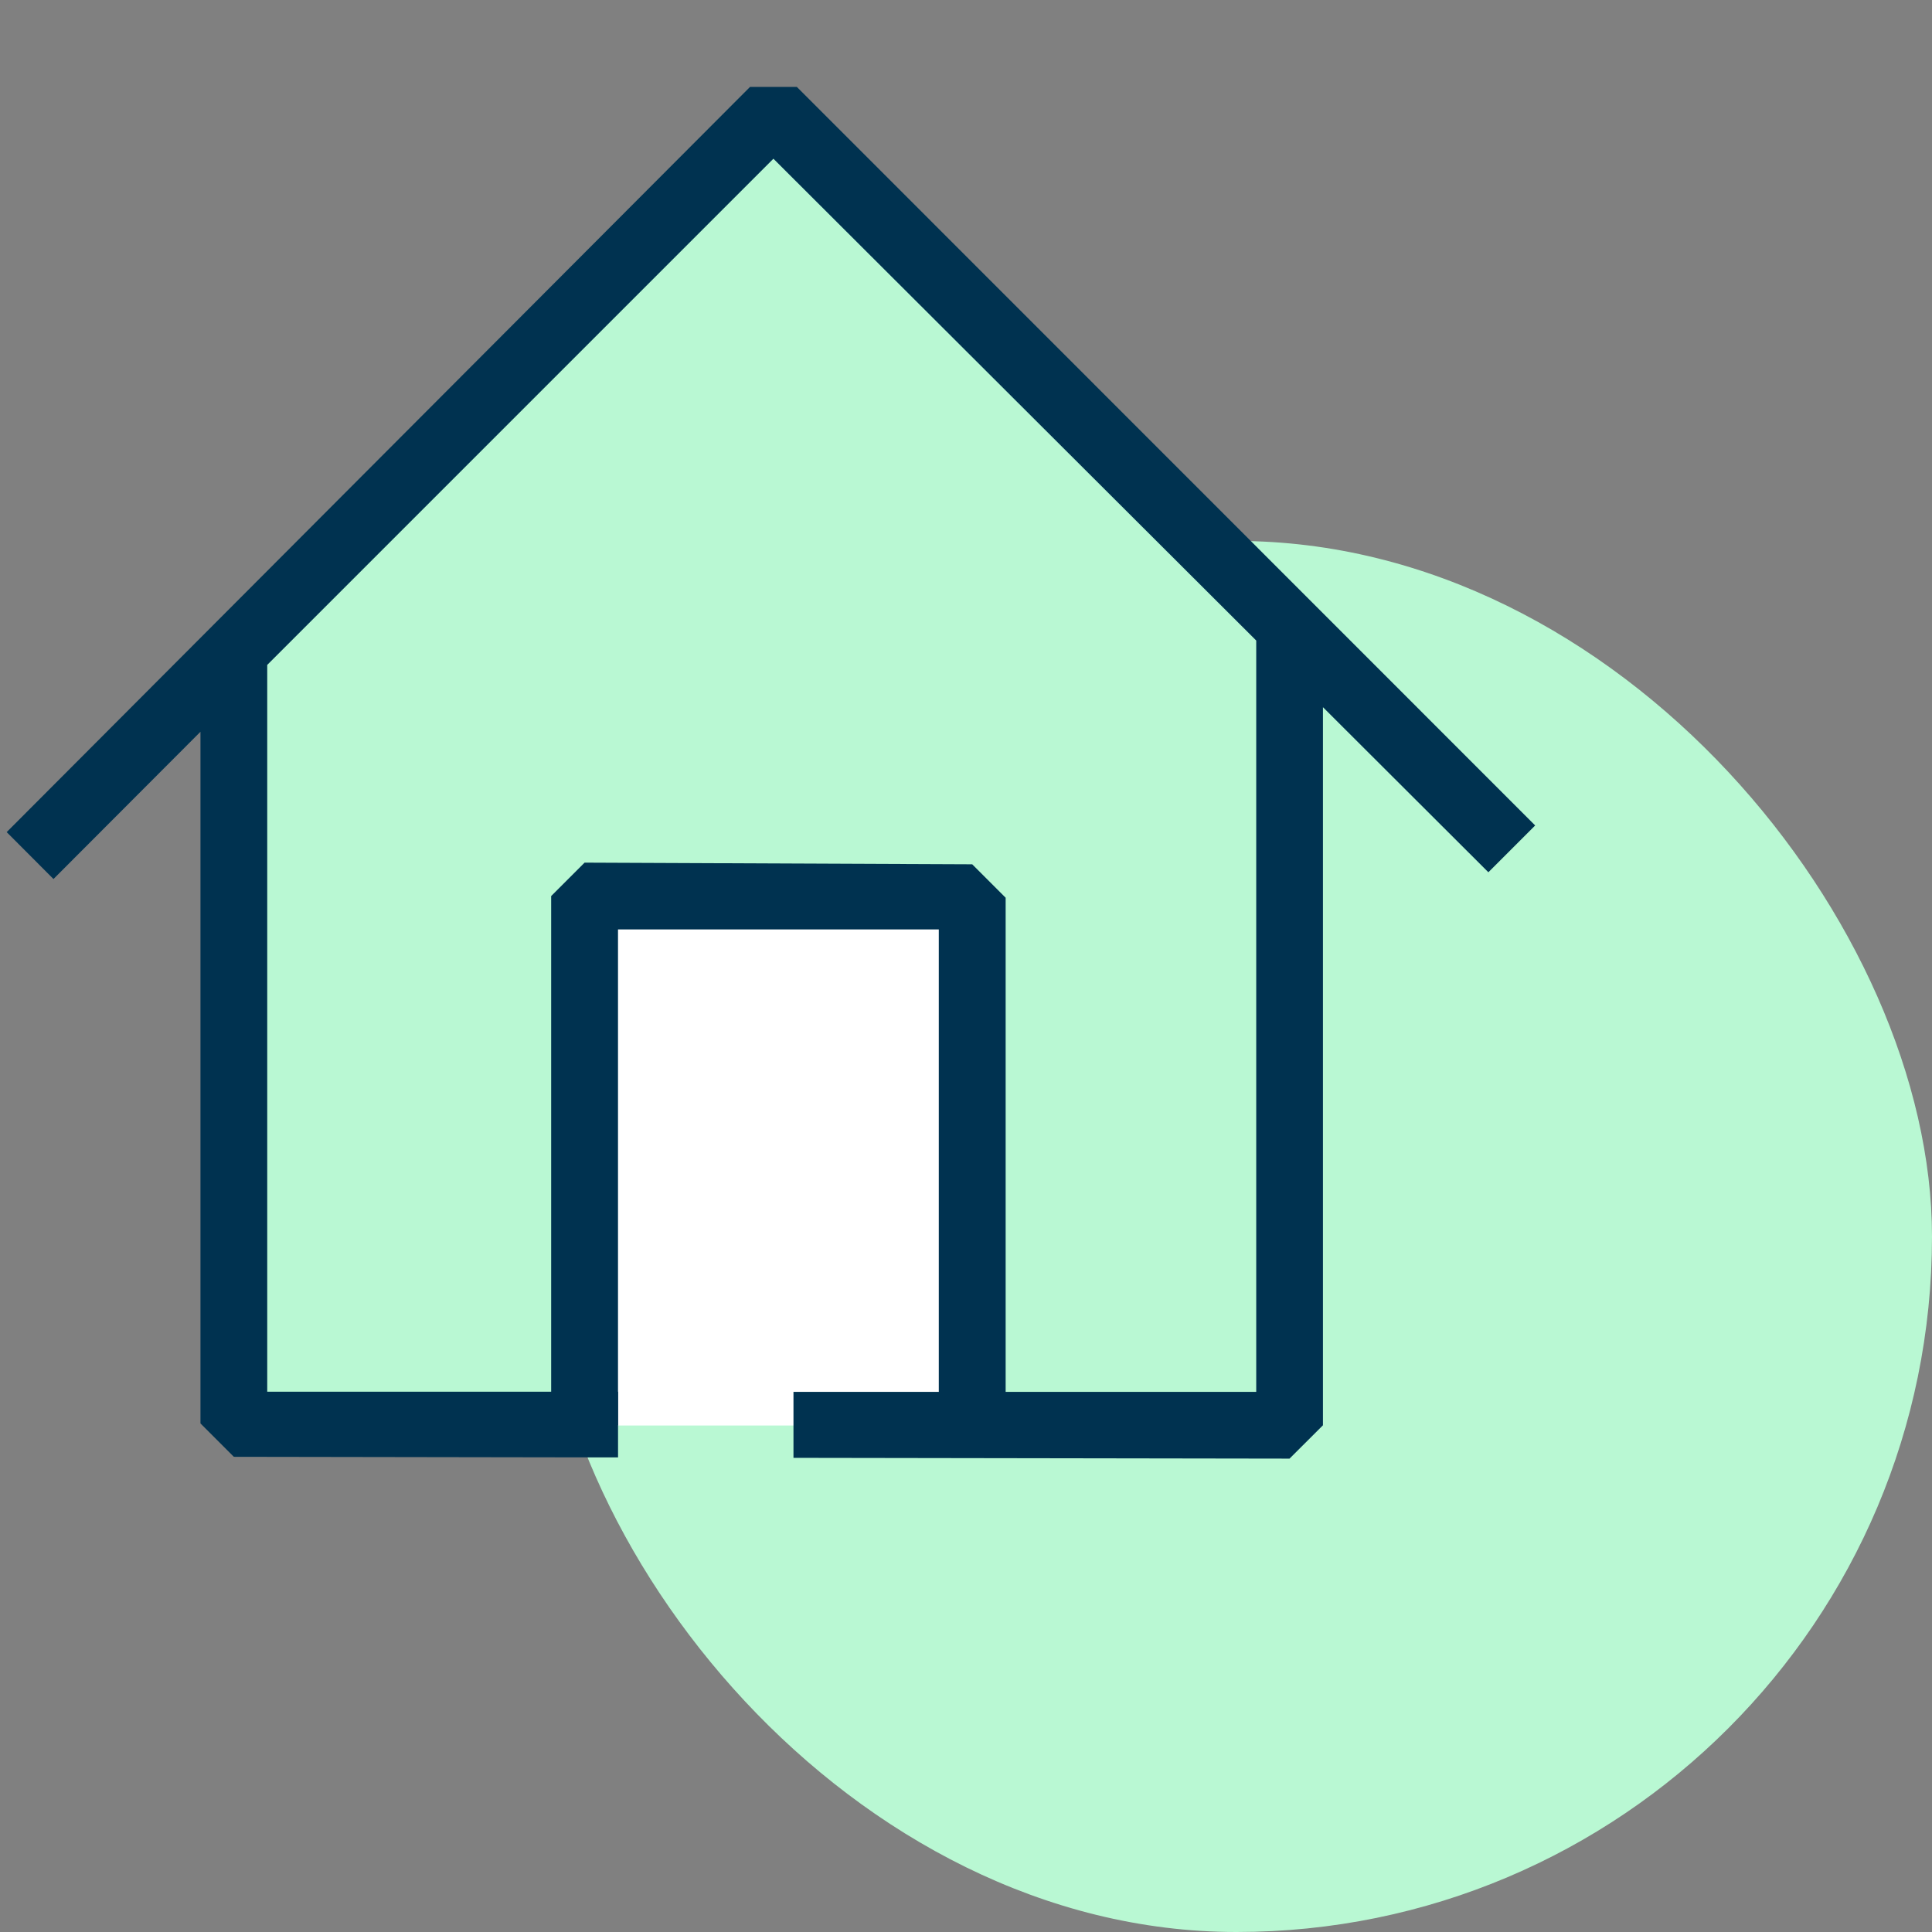 <svg xmlns="http://www.w3.org/2000/svg" width="50" height="50" viewBox="0 0 50 50">
    <rect x="0" y="0" width="50" height="50" fill="#808080" stroke="none"/>
    <defs>
        <style>
            .cls-1{fill:#b9f8d3}.cls-2{fill:#fff}.cls-5{fill:#003250}
        </style>
    </defs>
    <g id="isolation-green" transform="translate(-815 -2072)">
        <rect id="Rectangle_5186" width="36" height="36" class="cls-1" rx="18" transform="translate(829 2086)"/>
        <g id="icon_isolate_cta" transform="translate(815 2072)">
            <path id="Tracé_28829" d="M5.271 17.093v19.2h27.61V16.059L18.922 2.29z" class="cls-2" transform="translate(.712 .31)"/>
            <path id="Rectangle_5145" d="M0 0H10.216V14.189H0z" class="cls-2" transform="translate(14.757 22.703)"/>
            <path id="Tracé_28492" d="M5.334 16.719h27.888L19.153 2.677z" class="cls-2" transform="translate(.721 .362)"/>
            <path id="Tracé_28485" d="M-6-17.73L7.941-32 21.6-18.6l-.37 19.9h-7.82l-.571-13.567H3.112L2.7 1.3H-6z" class="cls-1" transform="translate(12.054 35.459)"/>
            <g id="Groupe_8252">
                <path id="Rectangle_2754" fill="none" d="M0 0H40V40H0z"/>
            </g>
            <path id="Soustraction_5" d="M33.2 35.5l-12.838-.02v-1.708h11.976V14.328L19.843 1.859l-13.1 13.1v18.81h9.079v1.7l-9.943-.016-.864-.864v-17.9L1.211 20.5 0 19.286 19.238 0h1.211l19.108 19.114-1.211 1.211-4.281-4.272v18.584l-.865.863z" class="cls-5" transform="translate(.173 2.249)"/>
            <path id="Tracé_28486" d="M0 .453v13.2l.865.865 10.032.043.865-.865V0h-1.73v12.832H1.73V.368z" class="cls-5" transform="rotate(180 13.013 18.443)"/>
        </g>
    </g>
</svg>
